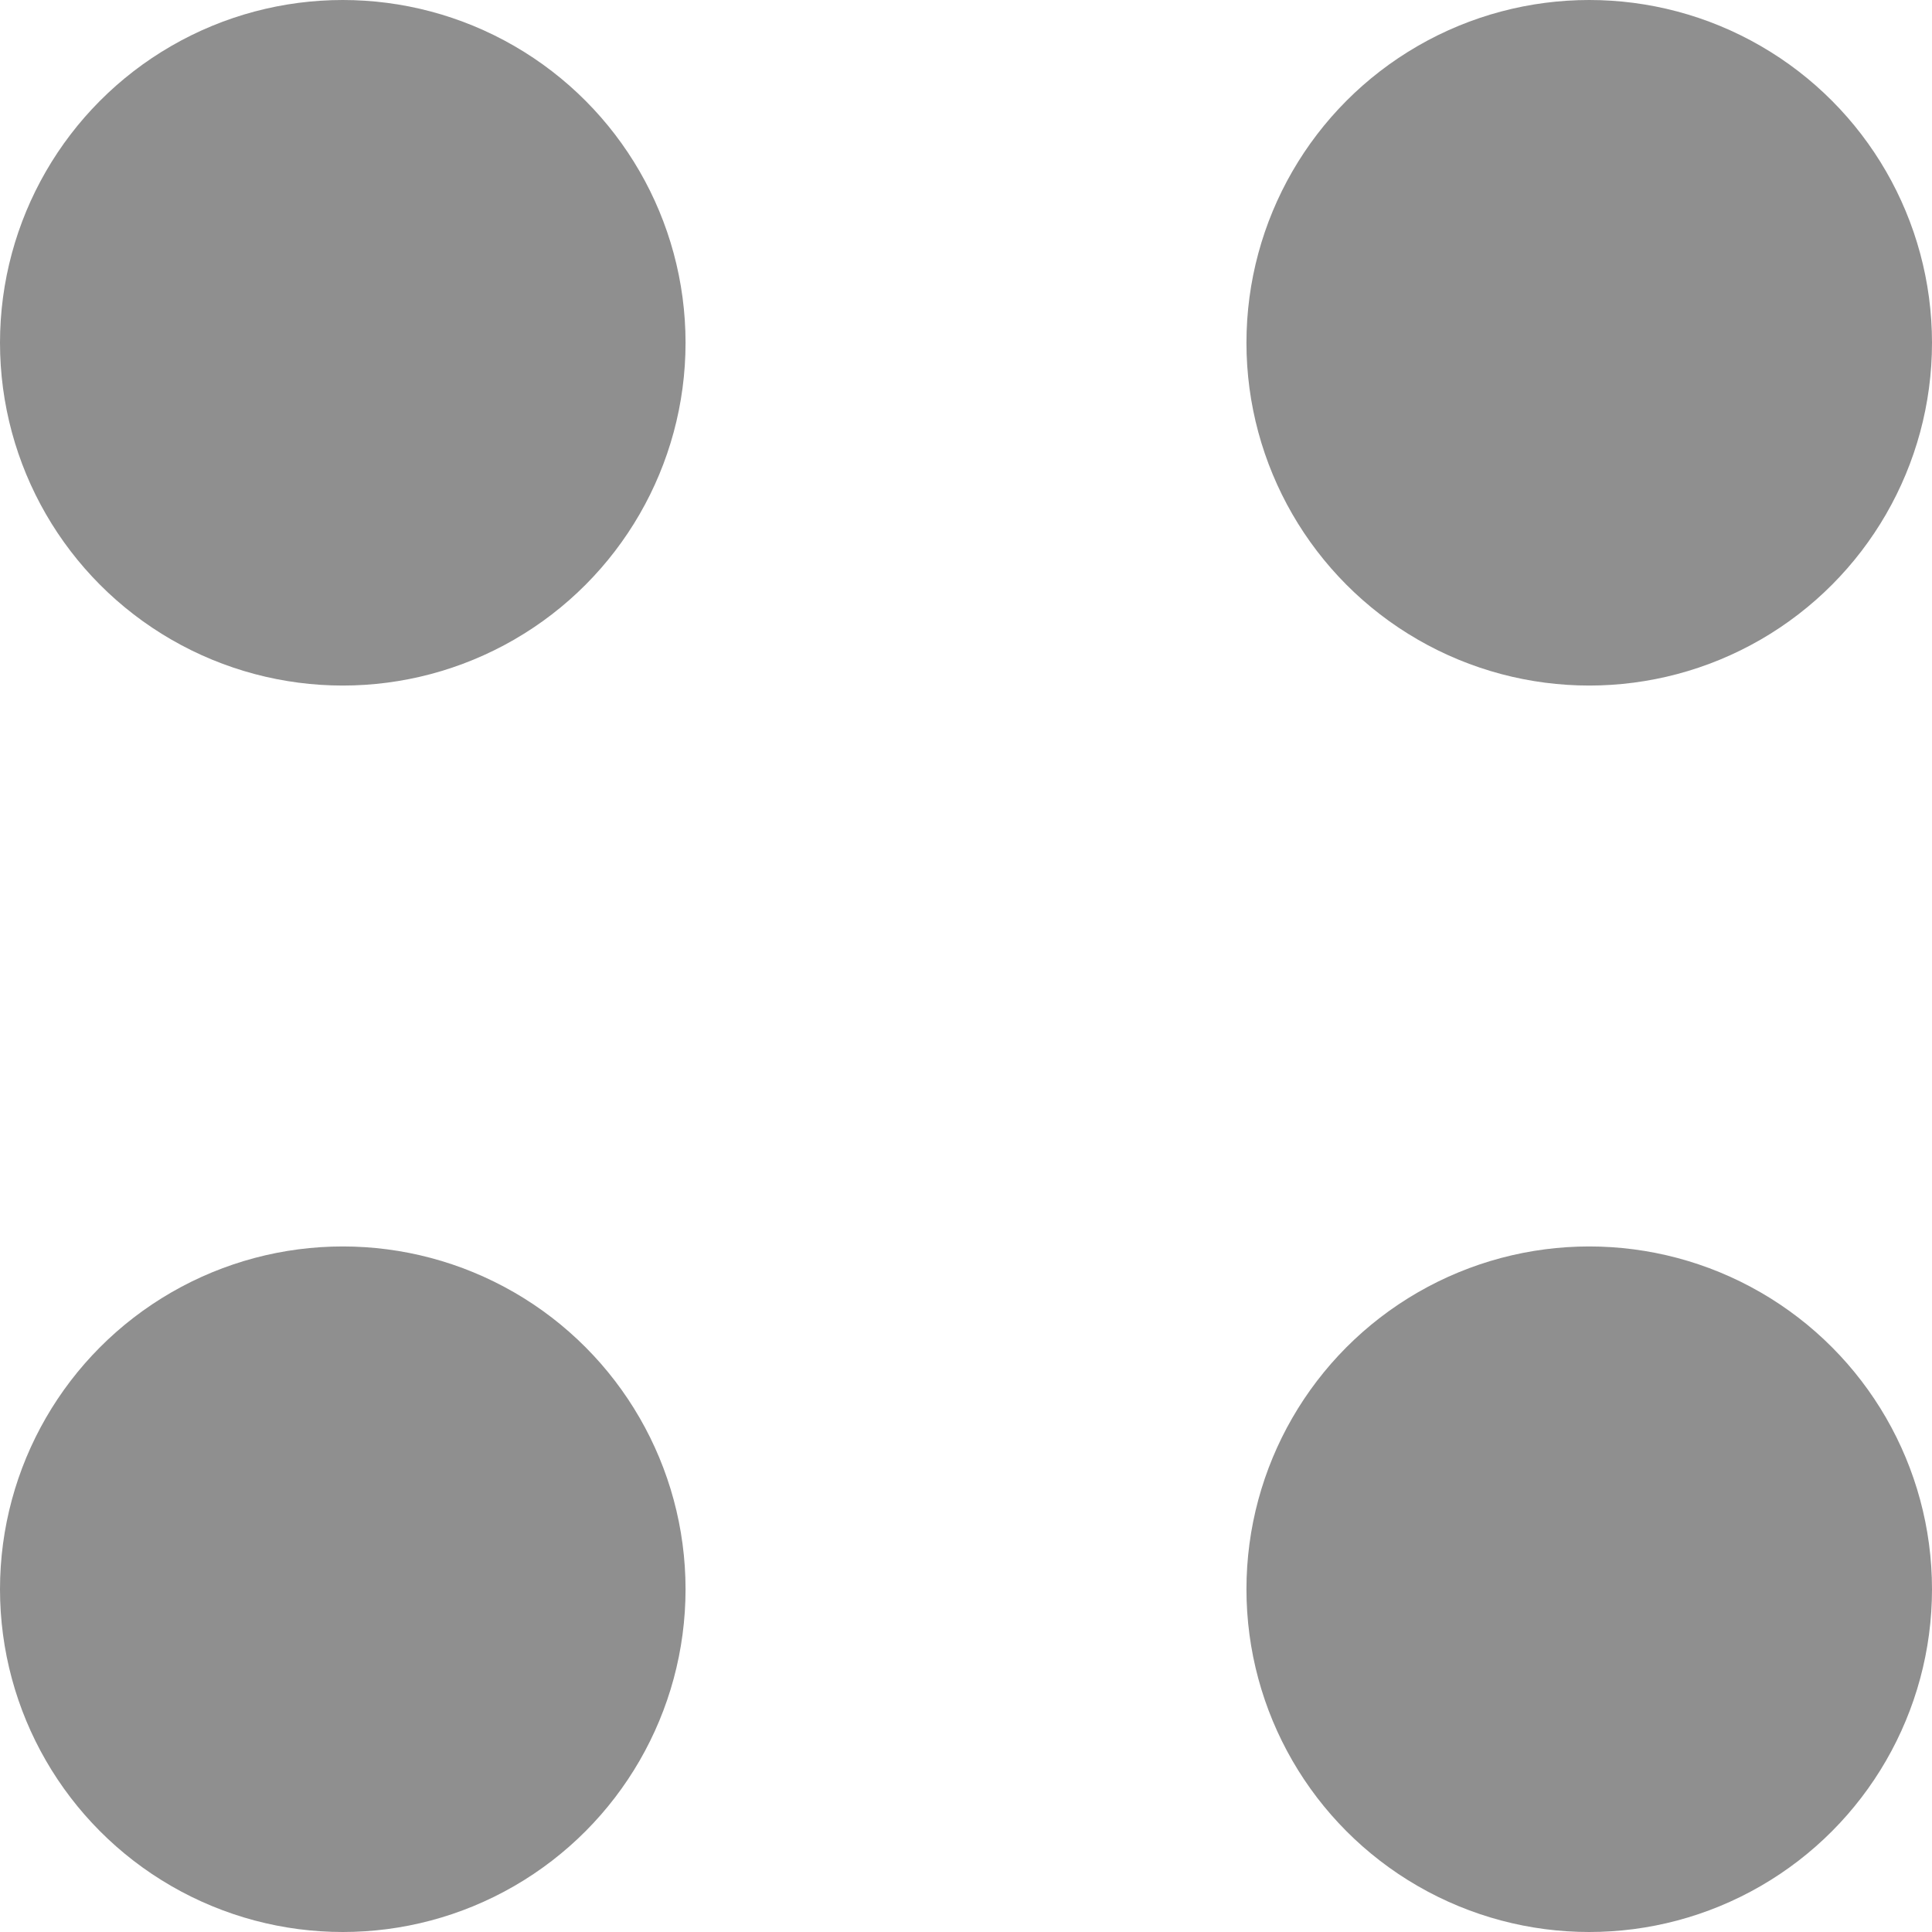 <svg fill="none" height="31" viewBox="0 0 31 31" width="31" xmlns="http://www.w3.org/2000/svg"><g fill="#8f8f8f"><circle cx="5.5" cy="5.5" r="5.5"/><circle cx="25.5" cy="25.5" r="5.5"/><circle cx="5.5" cy="25.5" r="5.5"/><circle cx="25.5" cy="5.5" r="5.5"/></g></svg>